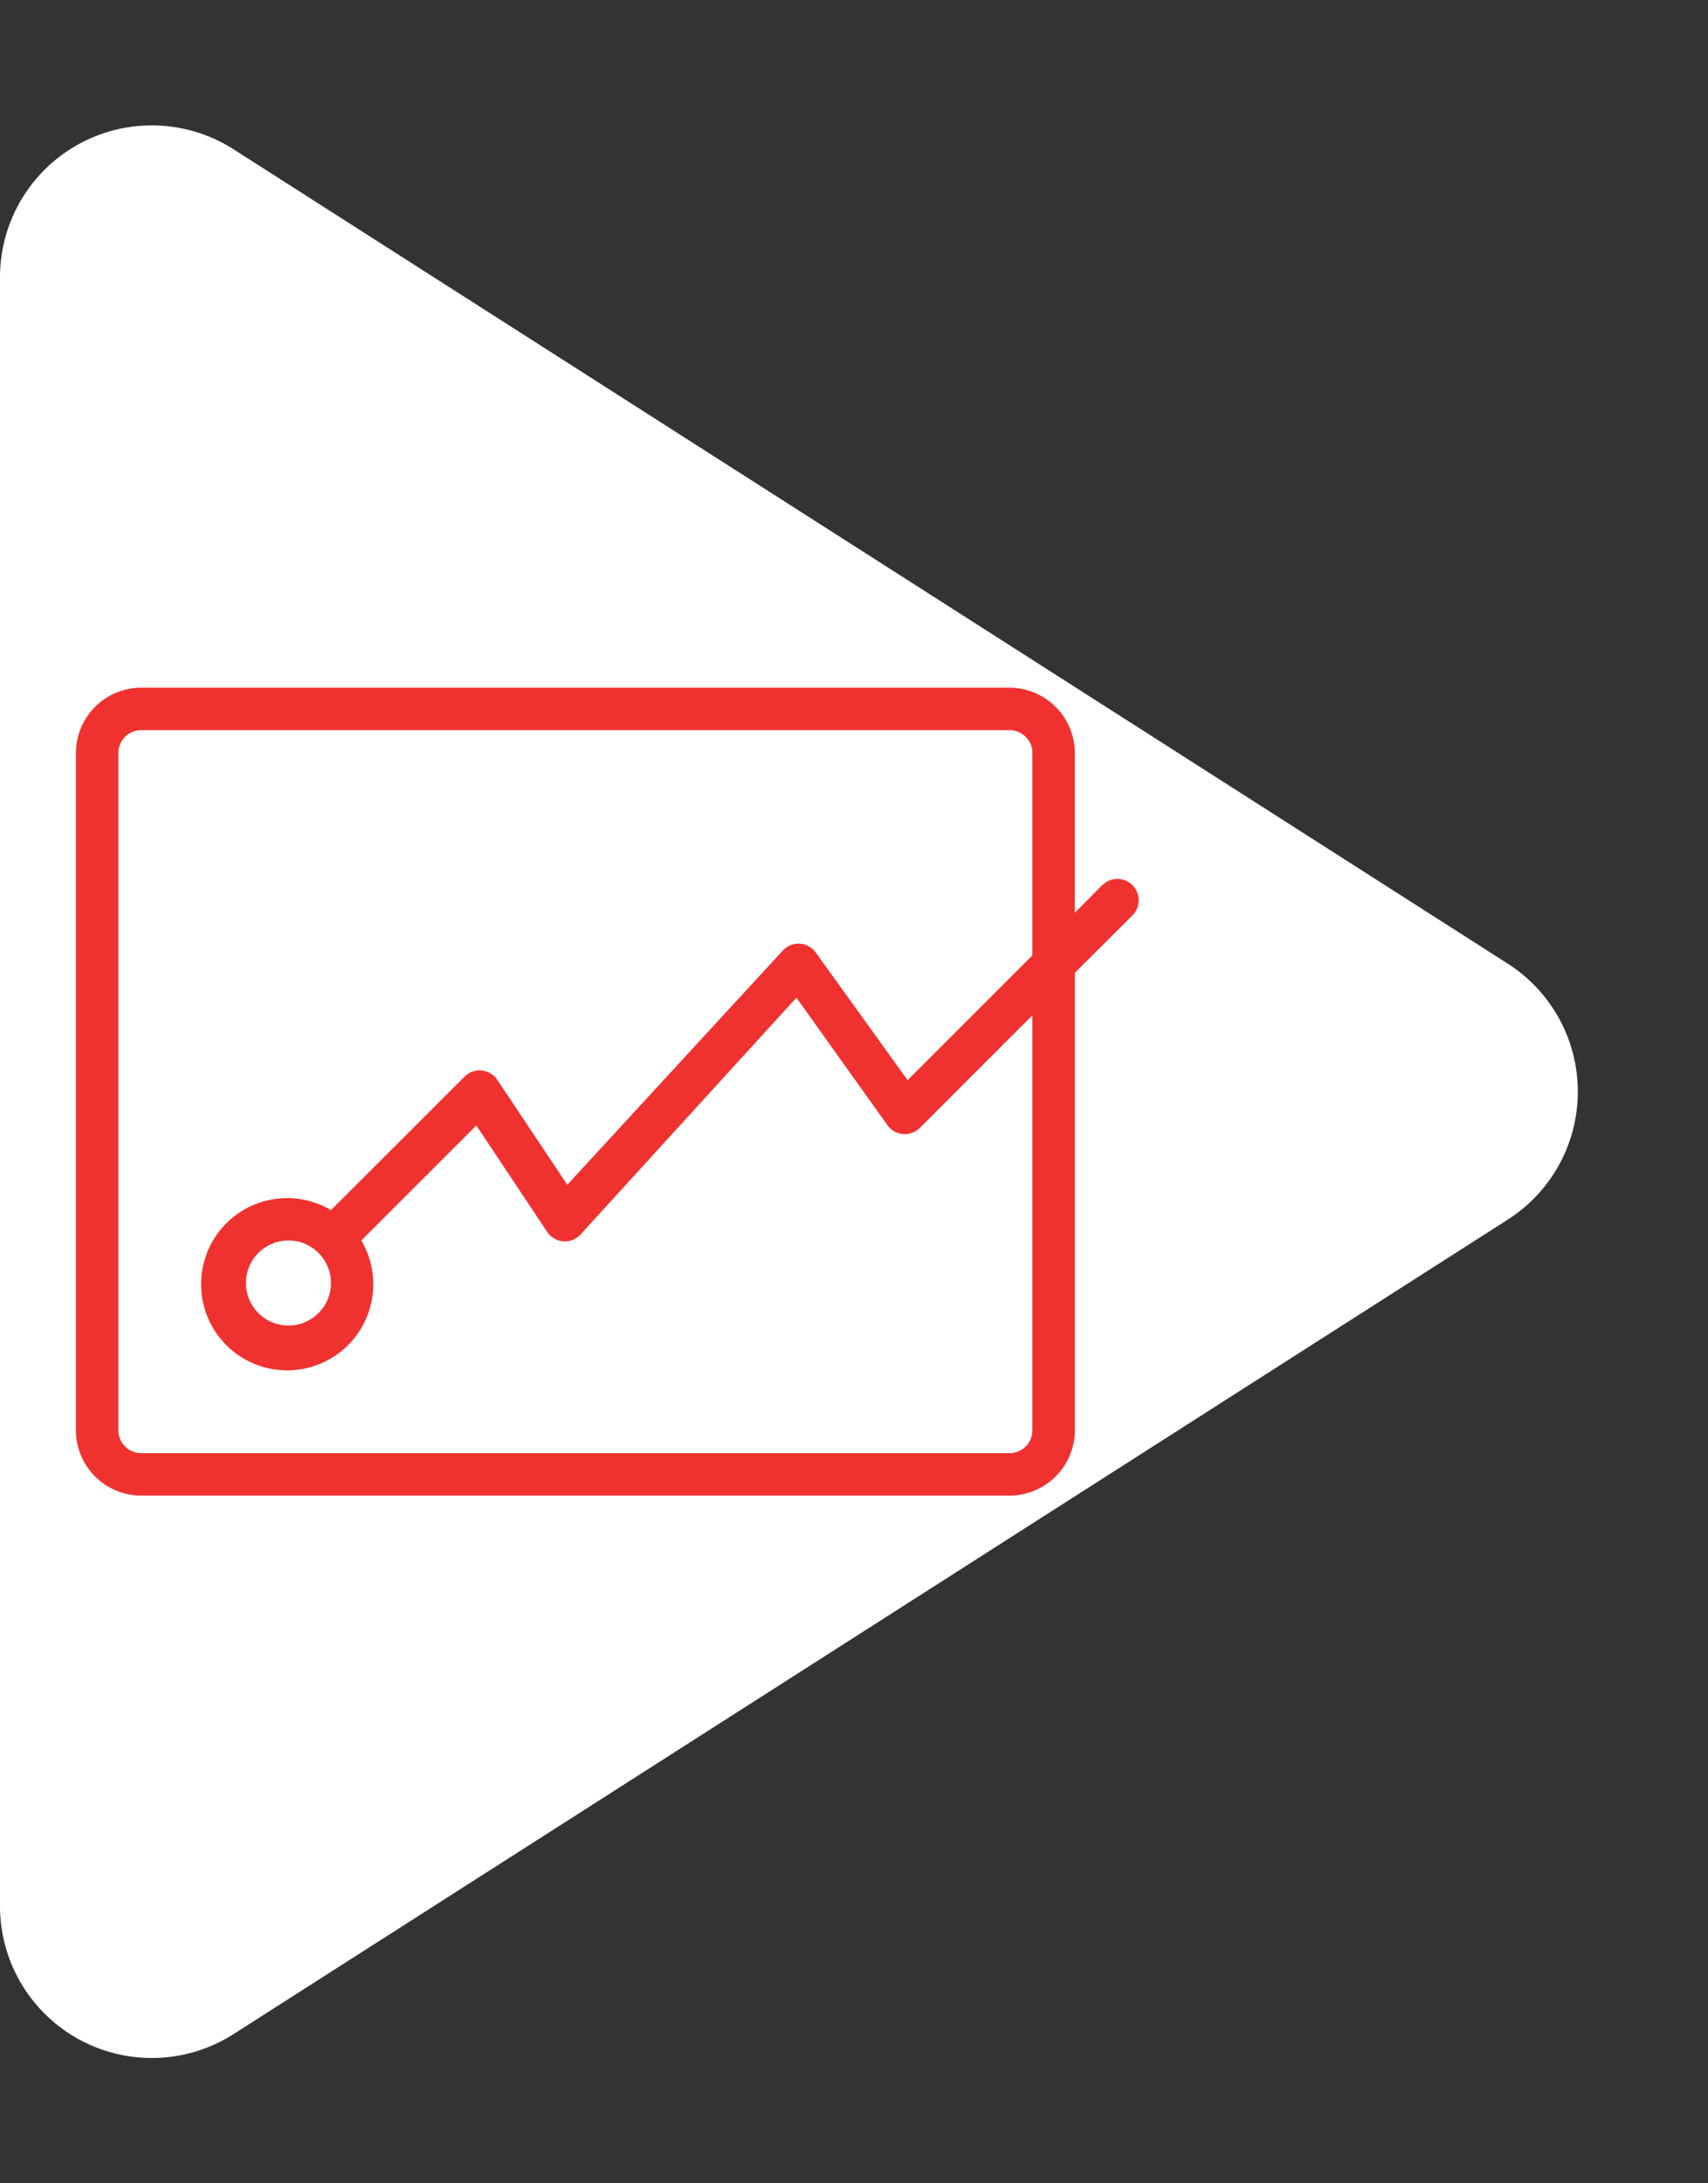 <svg xmlns="http://www.w3.org/2000/svg" width="90" height="115" viewBox="0 0 90 115"><rect x="0" y="0" width="90" height="115" fill="#333333" stroke="none"/><defs><style>.a{fill:#fff;}.b{fill:#ef3230;}</style></defs><g transform="translate(-1248 -1488)"><path class="a" d="M50.758,10.552a8,8,0,0,1,13.483,0l42.9,67.141A8,8,0,0,1,100.4,90H14.6A8,8,0,0,1,7.863,77.693Z" transform="translate(1338 1488) rotate(90)"/><g transform="translate(1251 1521.222)"><path class="b" d="M55.08,13.4,53.636,14.86V6.438A3.449,3.449,0,0,0,50.2,3H4.438A3.449,3.449,0,0,0,1,6.438v35.68a3.449,3.449,0,0,0,3.438,3.438H50.2a3.449,3.449,0,0,0,3.438-3.438v-24.1l3.035-3.024a1.124,1.124,0,1,0-1.59-1.59ZM51.4,42.118a1.2,1.2,0,0,1-1.2,1.2H4.438a1.2,1.2,0,0,1-1.2-1.2V6.438a1.2,1.2,0,0,1,1.2-1.2H50.2a1.2,1.2,0,0,1,1.2,1.2V17.1l-6.574,6.574-4.838-6.719a1.12,1.12,0,0,0-1.736-.112L26.892,29.183l-3.684-5.521a1.12,1.12,0,0,0-1.725-.179l-7.044,7.033a4.536,4.536,0,1,0,1.6,1.6L22.1,26.059l3.729,5.6a1.12,1.12,0,0,0,1.758.146L38.965,19.328l4.8,6.719a1.12,1.12,0,0,0,1.7.146L51.4,20.258ZM14.439,34.357a2.24,2.24,0,1,1-2.24-2.24A2.24,2.24,0,0,1,14.439,34.357Z"/></g></g></svg>